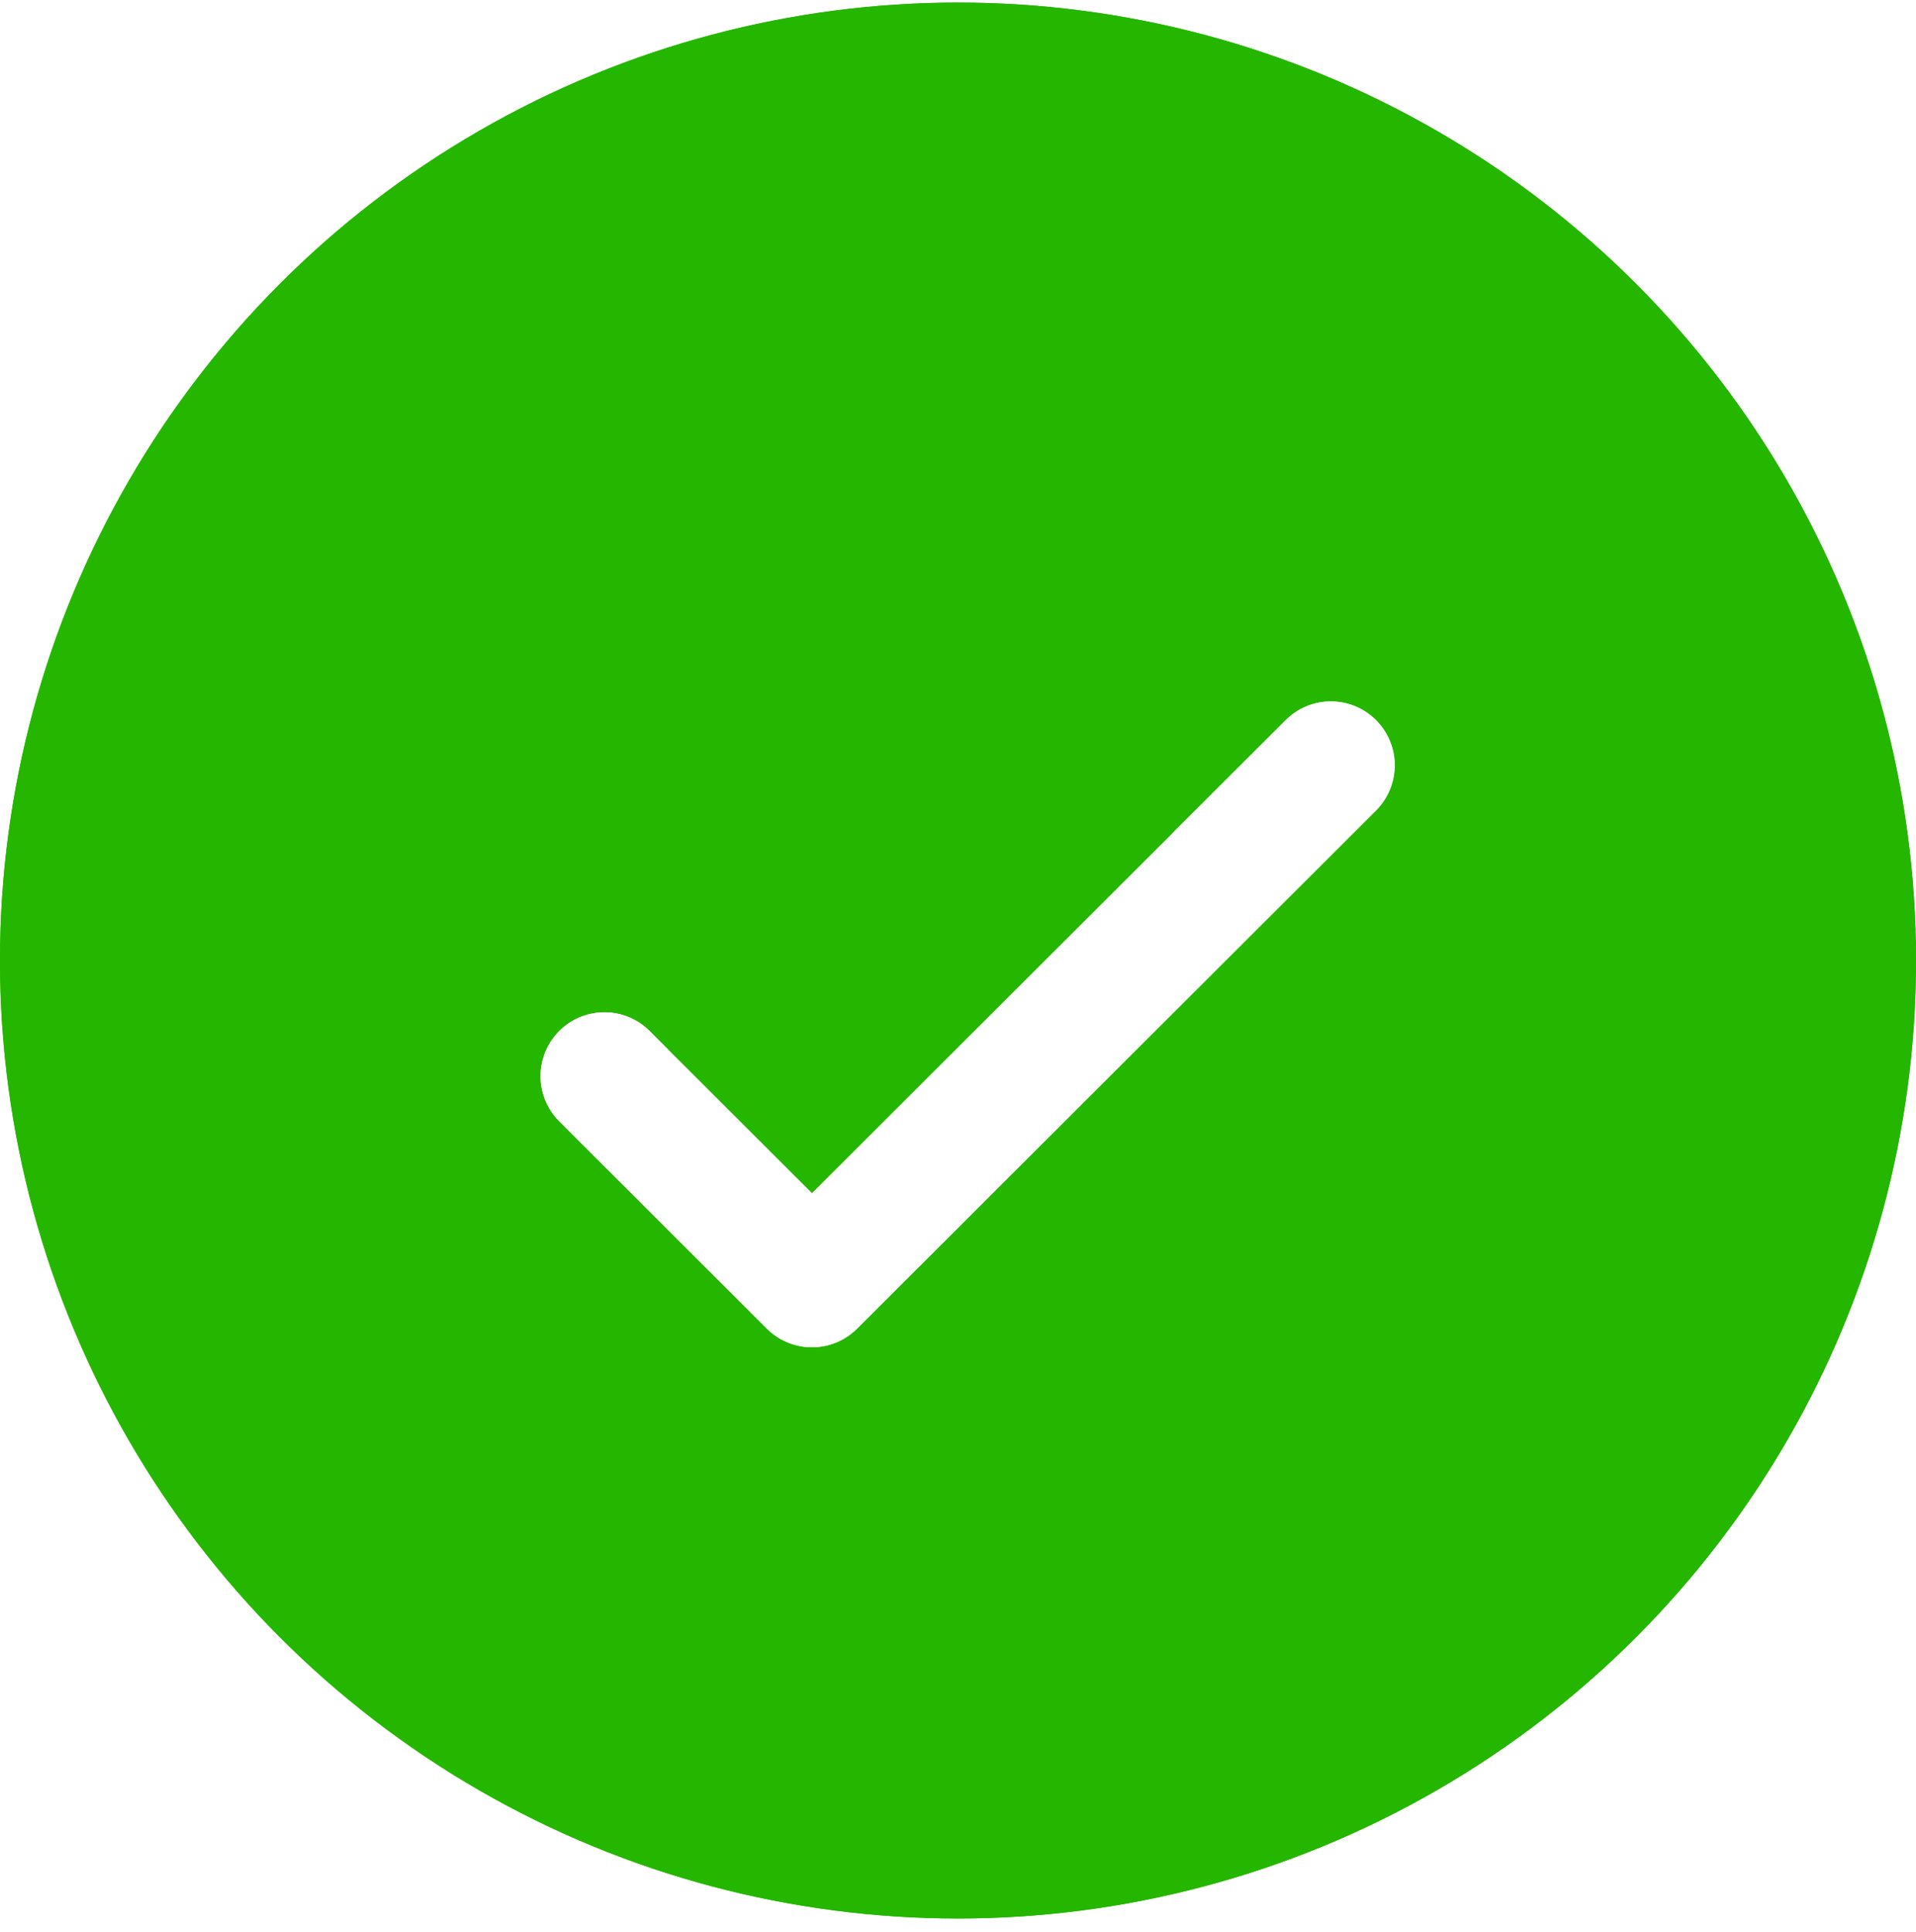 <svg width="120" height="121" viewBox="0 0 120 121" fill="none" xmlns="http://www.w3.org/2000/svg">
    <circle cx="60" cy="60.162" r="60" fill="#25B700"/>
    <svg width="120" height="121" viewBox="0 0 120 121" fill="none" xmlns="http://www.w3.org/2000/svg">
        <circle cx="60" cy="60.162" r="60" fill="#25B700"/>
        <g filter="url(#filter0_d_0_210)">
            <path d="M37.856 63.404L50.854 76.384L83.351 43.933" fill="#25B700"/>
            <path d="M37.856 63.404L50.854 76.384L83.351 43.933" stroke="white" stroke-width="8" stroke-linecap="round" stroke-linejoin="round"/>
        </g>
        <defs>
            <filter id="filter0_d_0_210" x="3.856" y="13.933" width="113.495" height="100.451" filterUnits="userSpaceOnUse" color-interpolation-filters="sRGB">
                <feFlood flood-opacity="0" result="BackgroundImageFix"/>
                <feColorMatrix in="SourceAlpha" type="matrix" values="0 0 0 0 0 0 0 0 0 0 0 0 0 0 0 0 0 0 127 0" result="hardAlpha"/>
                <feOffset dy="4"/>
                <feGaussianBlur stdDeviation="15"/>
                <feColorMatrix type="matrix" values="0 0 0 0 0.29 0 0 0 0 0.227 0 0 0 0 1 0 0 0 0.3 0"/>
                <feBlend mode="normal" in2="BackgroundImageFix" result="effect1_dropShadow_0_210"/>
                <feBlend mode="normal" in="SourceGraphic" in2="effect1_dropShadow_0_210" result="shape"/>
            </filter>
        </defs>
    </svg>
    <g filter="url(#filter0_d_0_210)">
        <path d="M37.856 63.404L50.854 76.384L83.351 43.933" fill="#25B700"/>
        <path d="M37.856 63.404L50.854 76.384L83.351 43.933" stroke="white" stroke-width="8" stroke-linecap="round" stroke-linejoin="round"/>
    </g>
    <defs>
        <filter id="filter0_d_0_210" x="3.856" y="13.933" width="113.495" height="100.451" filterUnits="userSpaceOnUse" color-interpolation-filters="sRGB">
            <feFlood flood-opacity="0" result="BackgroundImageFix"/>
            <feColorMatrix in="SourceAlpha" type="matrix" values="0 0 0 0 0 0 0 0 0 0 0 0 0 0 0 0 0 0 127 0" result="hardAlpha"/>
            <feOffset dy="4"/>
            <feGaussianBlur stdDeviation="15"/>
            <feColorMatrix type="matrix" values="0 0 0 0 0.29 0 0 0 0 0.227 0 0 0 0 1 0 0 0 0.3 0"/>
            <feBlend mode="normal" in2="BackgroundImageFix" result="effect1_dropShadow_0_210"/>
            <feBlend mode="normal" in="SourceGraphic" in2="effect1_dropShadow_0_210" result="shape"/>
        </filter>
    </defs>
</svg>
